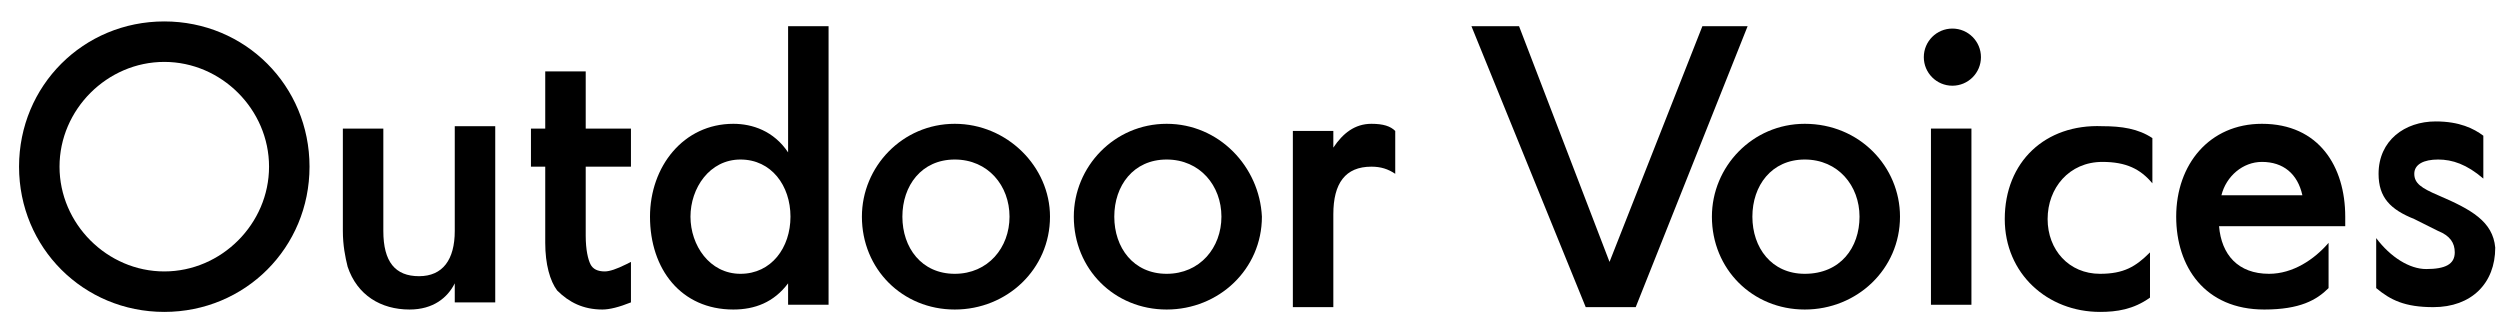<?xml version="1.0" encoding="UTF-8"?>
<svg width="105px" height="14px" viewBox="0 0 105 14" version="1.1" xmlns="http://www.w3.org/2000/svg" xmlns:xlink="http://www.w3.org/1999/xlink">
    <!-- Generator: Sketch 48.2 (47327) - http://www.bohemiancoding.com/sketch -->
    <title>outdoorvoices</title>
    <desc>Created with Sketch.</desc>
    <defs></defs>
    <g id="Page-1" stroke="none" stroke-width="1" fill="none" fill-rule="evenodd">
        <g id="outdoorvoices" fill="#000000" fill-rule="nonzero">
            <path d="M49,5.2 C46.8,5.2 45.1,7 45.1,9.1 C45.1,11.3 46.8,13 49,13 C51.2,13 53,11.3 53,9.1 C52.9,7 51.2,5.2 49,5.2 Z M49,11.5 C47.6,11.5 46.8,10.4 46.8,9.1 C46.8,7.8 47.6,6.7 49,6.7 C50.4,6.7 51.3,7.8 51.3,9.1 C51.3,10.4 50.4,11.5 49,11.5 Z" id="Shape"></path>
            <path d="M40.1,5.2 C37.9,5.2 36.2,7 36.2,9.1 C36.2,11.3 37.9,13 40.1,13 C42.3,13 44.1,11.3 44.1,9.1 C44.1,7 42.3,5.2 40.1,5.2 Z M40.1,11.5 C38.7,11.5 37.9,10.4 37.9,9.1 C37.9,7.8 38.7,6.7 40.1,6.7 C41.5,6.7 42.4,7.8 42.4,9.1 C42.4,10.4 41.5,11.5 40.1,11.5 Z" id="Shape"></path>
            <path d="M33.1,6.4 C32.5,5.5 31.6,5.2 30.8,5.2 C28.7,5.2 27.3,7 27.3,9.1 C27.3,11.3 28.6,13 30.8,13 C31.7,13 32.5,12.7 33.1,11.9 L33.1,12.8 L34.8,12.8 L34.8,1.1 L33.1,1.1 L33.1,6.4 Z M31.1,11.5 C29.8,11.5 29,10.3 29,9.1 C29,7.9 29.8,6.7 31.1,6.7 C32.4,6.7 33.2,7.8 33.2,9.1 C33.2,10.4 32.4,11.5 31.1,11.5 Z" id="Shape"></path>
            <path d="M6.9,0.9 C3.5,0.9 0.8,3.6 0.8,7 C0.8,10.4 3.5,13.1 6.9,13.1 C10.3,13.1 13,10.4 13,7 C13,3.6 10.3,0.9 6.9,0.9 Z M6.9,11.4 C4.5,11.4 2.5,9.4 2.5,7 C2.5,4.6 4.5,2.6 6.9,2.6 C9.3,2.6 11.3,4.6 11.3,7 C11.3,9.4 9.3,11.4 6.9,11.4 Z" id="Shape"></path>
            <path d="M19.1,9.7 C19.1,10.9 18.6,11.6 17.6,11.6 C16.6,11.6 16.1,11 16.1,9.7 L16.1,5.4 L14.4,5.4 L14.4,9.7 C14.4,10.3 14.5,10.8 14.6,11.2 C15,12.4 16,13 17.2,13 C18.2,13 18.8,12.5 19.1,11.9 L19.1,12.7 L20.8,12.7 L20.8,5.3 L19.1,5.3 L19.1,9.7 Z" id="Shape"></path>
            <path d="M24.6,3 L22.9,3 L22.9,5.4 L22.3,5.4 L22.3,7 L22.9,7 L22.9,10.2 C22.9,11.1 23.1,11.8 23.4,12.2 C23.9,12.7 24.5,13 25.3,13 C25.6,13 26,12.9 26.5,12.7 L26.5,11 L26.3,11.1 C25.9,11.3 25.6,11.4 25.4,11.4 C25.1,11.4 24.9,11.3 24.8,11.1 C24.7,10.9 24.6,10.5 24.6,9.9 L24.6,7 L26.5,7 L26.5,5.4 L24.6,5.4 L24.6,3 Z" id="Shape"></path>
            <path d="M56,6.2 L56,5.5 L54.3,5.5 L54.3,12.9 L56,12.9 L56,9 C56,7.7 56.5,7 57.6,7 C58,7 58.3,7.1 58.6,7.3 L58.6,5.5 C58.4,5.3 58.1,5.2 57.6,5.2 C56.9,5.2 56.4,5.6 56,6.2 Z" id="Shape"></path>
            <g id="Group" transform="translate(61, 1)">
                <polygon id="Shape" points="10.5 0.1 6.6 10 2.8 0.1 0.8 0.1 5.6 11.9 7.7 11.9 12.4 0.1"></polygon>
                <path d="M14.8,4.2 C12.6,4.2 10.9,6 10.9,8.1 C10.9,10.3 12.6,12 14.8,12 C17,12 18.8,10.3 18.8,8.1 C18.8,6 17.1,4.2 14.8,4.2 Z M14.8,10.5 C13.4,10.5 12.6,9.4 12.6,8.1 C12.6,6.8 13.4,5.7 14.8,5.7 C16.2,5.7 17.1,6.8 17.1,8.1 C17.1,9.4 16.3,10.5 14.8,10.5 Z" id="Shape"></path>
                <circle id="Oval" cx="21" cy="1.4" r="1.2"></circle>
                <path d="M23.2,8.2 C23.2,10.5 25,12.1 27.2,12.1 C27.9,12.1 28.6,12 29.3,11.5 L29.3,9.6 C28.7,10.2 28.2,10.5 27.2,10.5 C25.9,10.5 25,9.5 25,8.2 C25,6.9 25.9,5.8 27.3,5.8 C28.3,5.8 28.9,6.1 29.4,6.7 L29.4,4.8 C28.8,4.4 28.1,4.3 27.3,4.3 C24.9,4.2 23.2,5.8 23.2,8.2 Z" id="Shape"></path>
                <path d="M34,4.2 C31.8,4.2 30.4,5.9 30.4,8.1 C30.4,10.2 31.6,12 34.1,12 C35.6,12 36.3,11.6 36.8,11.1 L36.8,9.2 C36.2,9.9 35.3,10.5 34.3,10.5 C33,10.5 32.3,9.7 32.2,8.5 L37.5,8.5 L37.5,8.1 C37.5,6 36.4,4.2 34,4.2 Z M32.3,7.2 C32.5,6.4 33.2,5.8 34,5.8 C34.9,5.8 35.5,6.3 35.7,7.2 L32.3,7.2 Z" id="Shape"></path>
                <path d="M41.4,7.2 C40.7,6.9 40.4,6.7 40.4,6.3 C40.4,5.9 40.8,5.7 41.4,5.7 C42,5.7 42.6,5.9 43.3,6.5 L43.3,4.7 C42.9,4.4 42.3,4.1 41.3,4.1 C40,4.1 38.9,4.9 38.9,6.3 C38.9,7.3 39.4,7.8 40.4,8.2 L41.4,8.7 C41.9,8.9 42.1,9.2 42.1,9.6 C42.1,10.1 41.7,10.3 40.9,10.3 C40.2,10.3 39.4,9.8 38.8,9 L38.8,11.1 C39.4,11.6 40,11.9 41.2,11.9 C42.8,11.9 43.8,10.9 43.8,9.4 C43.7,8.3 42.8,7.8 41.4,7.2 Z" id="Shape"></path>
                <rect id="Rectangle-path" x="20.1" y="4.4" width="1.7" height="7.4"></rect>
            </g>
        </g>
    </g>
</svg>